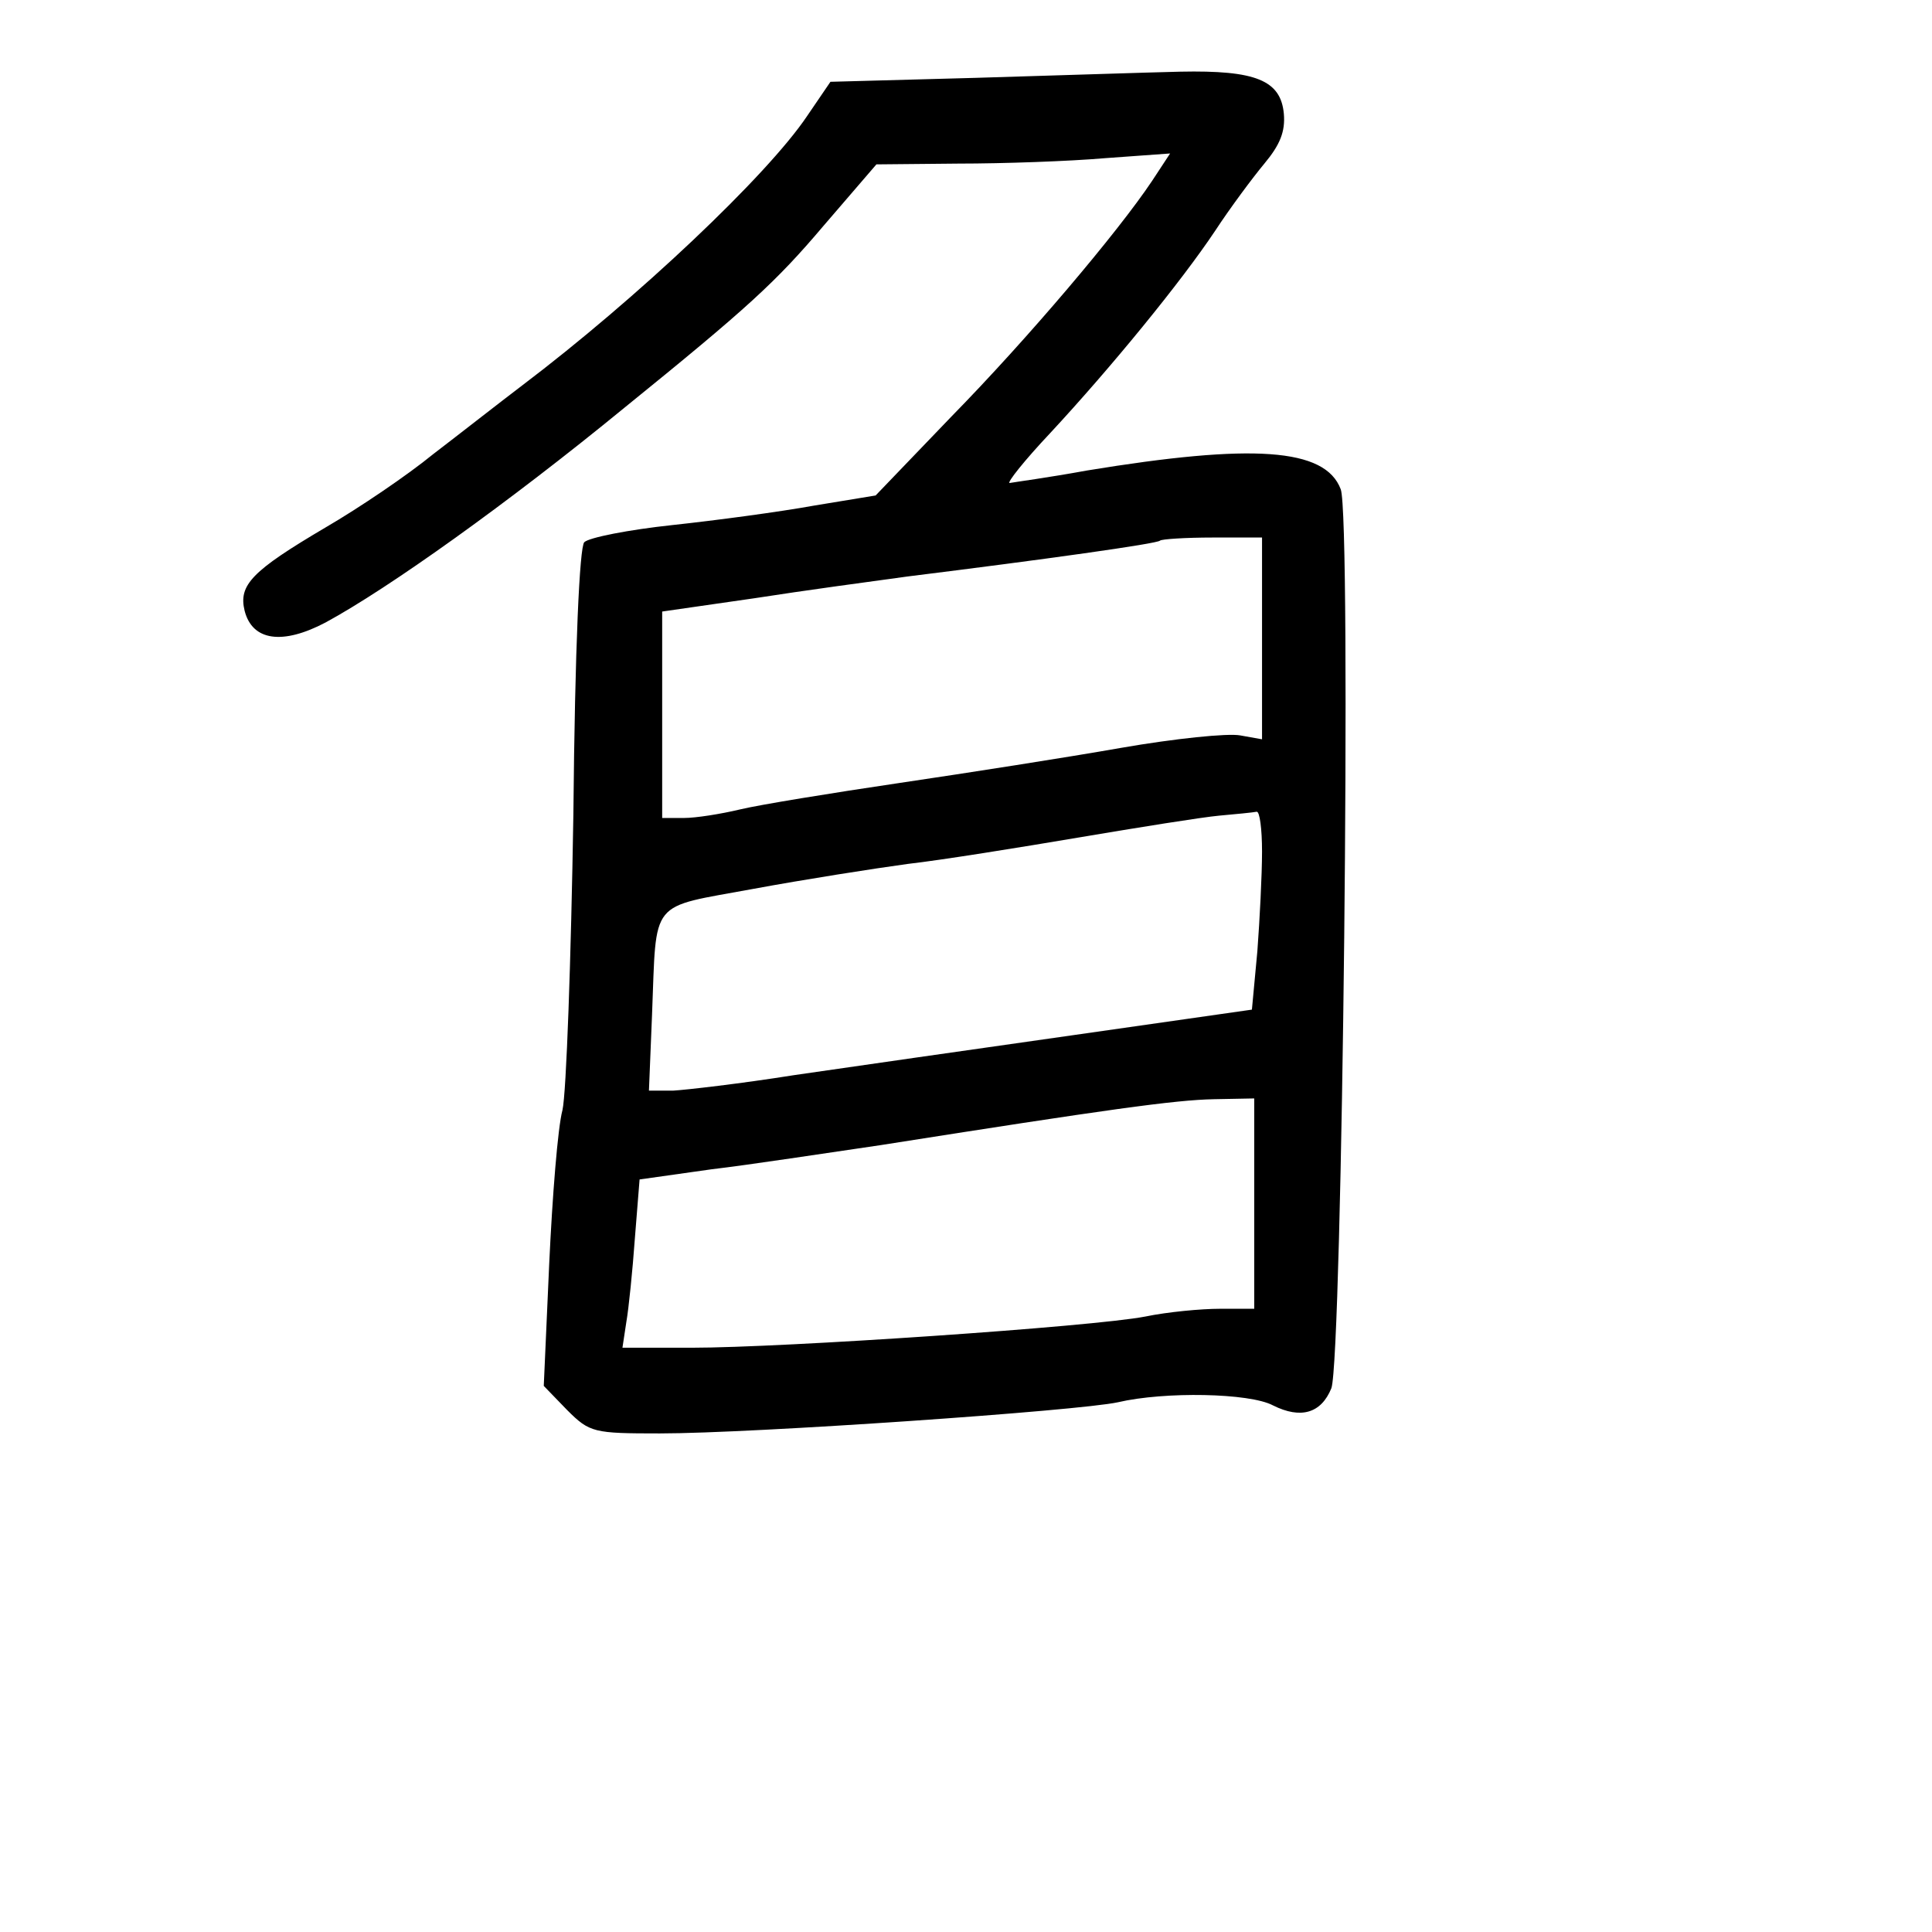 <?xml version="1.0" standalone="no"?>
<!DOCTYPE svg PUBLIC "-//W3C//DTD SVG 20010904//EN"
 "http://www.w3.org/TR/2001/REC-SVG-20010904/DTD/svg10.dtd">
<svg version="1.0" xmlns="http://www.w3.org/2000/svg"
 width="248pt" height="248pt" viewBox="0 0 248 248"
 preserveAspectRatio="xMidYMid meet">
<g transform="translate(0,248) scale(0.1,-0.1)"
fill="#000000" stroke="none">
<path d="M1250 2380 l-184 -5 -30 -44 c-51 -76 -218 -234 -366 -346 -29 -22
-80 -62 -114 -88 -33 -27 -95 -69 -138 -94 -95 -56 -112 -74 -104 -107 10 -39
49 -44 104 -15 81 44 234 153 384 276 158 128 194 161 255 233 l68 79 105 1
c58 0 143 3 189 7 l83 6 -23 -35 c-44 -66 -160 -203 -258 -303 l-97 -101 -79
-13 c-44 -8 -126 -19 -182 -25 -56 -6 -107 -16 -113 -22 -6 -6 -12 -133 -14
-350 -3 -186 -9 -357 -14 -379 -6 -22 -13 -111 -17 -197 l-7 -157 30 -31 c29
-29 34 -30 119 -30 119 0 538 29 588 40 60 14 169 12 199 -4 36 -18 62 -10 75
22 14 38 26 1119 12 1154 -20 53 -113 59 -326 24 -49 -9 -94 -15 -99 -16 -4 0
19 29 52 64 78 84 168 194 212 260 19 29 48 68 63 86 20 24 27 41 25 64 -4 43
-36 56 -133 54 -44 -1 -163 -5 -265 -8z m370 -720 l0 -129 -28 5 c-16 3 -84
-4 -153 -16 -68 -12 -196 -32 -284 -45 -88 -13 -180 -28 -205 -34 -25 -6 -57
-11 -72 -11 l-28 0 0 133 0 132 118 17 c64 10 153 22 197 28 177 22 320 42
324 46 2 2 33 4 68 4 l63 0 0 -130z m0 -273 c0 -30 -3 -88 -6 -128 l-7 -75
-231 -33 c-127 -18 -287 -41 -356 -51 -69 -11 -139 -19 -156 -20 l-31 0 4 98
c6 150 -5 136 130 161 65 12 154 26 198 32 44 5 143 21 220 34 77 13 158 26
180 28 22 2 43 4 48 5 4 1 7 -22 7 -51z m-10 -452 l0 -135 -44 0 c-24 0 -67
-4 -96 -10 -67 -13 -465 -40 -582 -40 l-89 0 5 33 c3 17 8 66 11 108 l6 75 92
13 c51 6 148 21 217 31 292 46 378 58 428 59 l52 1 0 -135z"/>
</g>
</svg>
